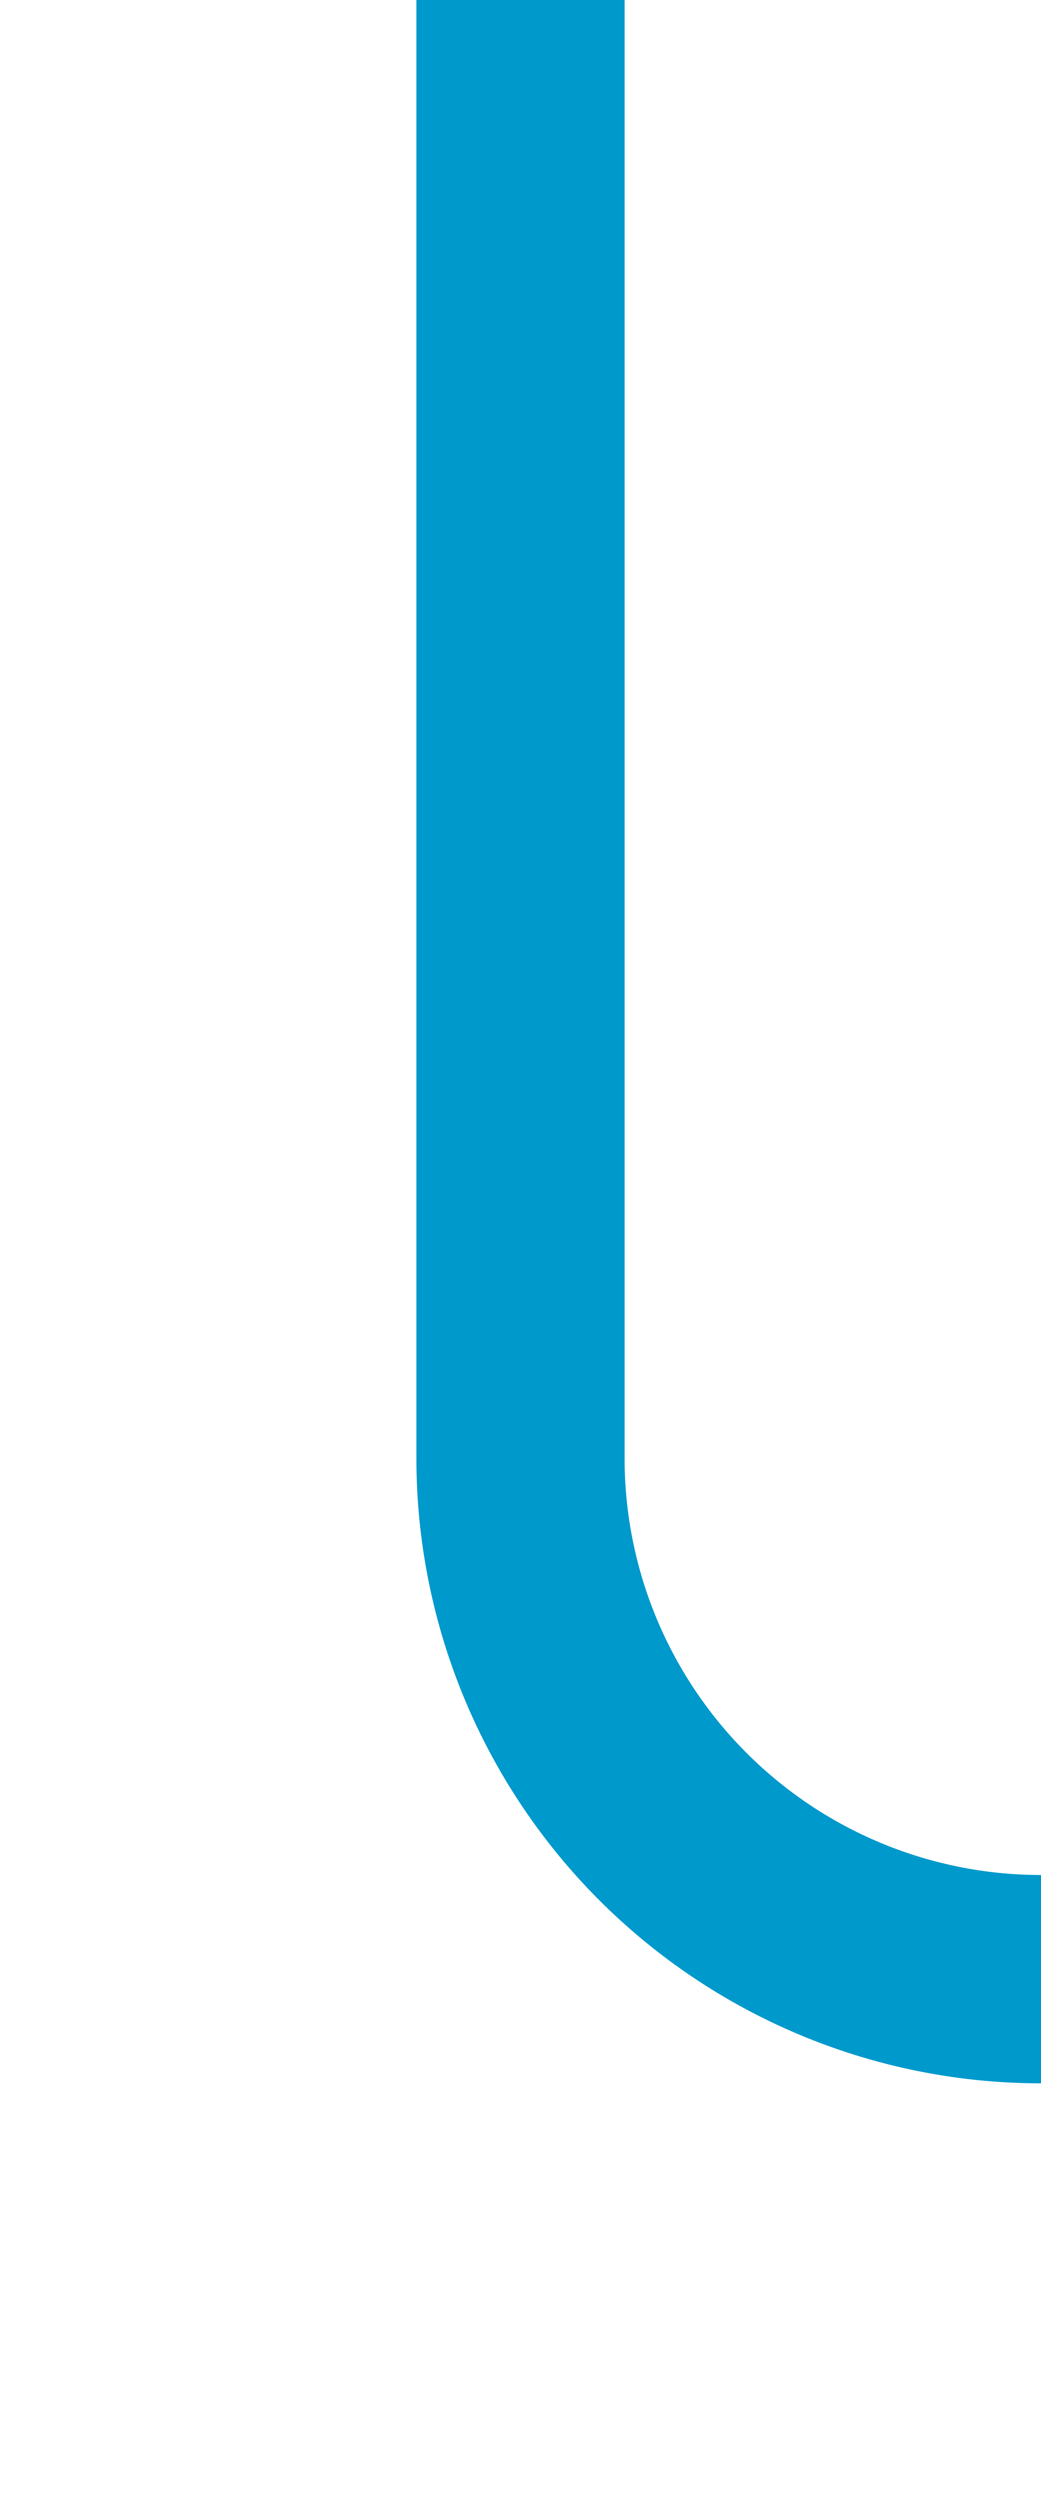 ﻿<?xml version="1.0" encoding="utf-8"?>
<svg version="1.1" xmlns:xlink="http://www.w3.org/1999/xlink" width="10px" height="24px" preserveAspectRatio="xMidYMin meet" viewBox="1645 302  8 24" xmlns="http://www.w3.org/2000/svg">
  <defs>
    <mask fill="white" id="clip5">
      <path d="M 1793 307  L 1827 307  L 1827 335  L 1793 335  Z M 1646 292  L 1981 292  L 1981 335  L 1646 335  Z " fill-rule="evenodd" />
    </mask>
  </defs>
  <path d="M 1649 302  L 1649 316  A 5 5 0 0 0 1654 321 L 1966 321  A 5 5 0 0 0 1971 316 L 1971 304  " stroke-width="2" stroke="#0099cc" fill="none" mask="url(#clip5)" />
  <path d="M 1966.707 309.107  L 1971 304.814  L 1975.293 309.107  L 1976.707 307.693  L 1971.707 302.693  L 1971 301.986  L 1970.293 302.693  L 1965.293 307.693  L 1966.707 309.107  Z " fill-rule="nonzero" fill="#0099cc" stroke="none" mask="url(#clip5)" />
</svg>